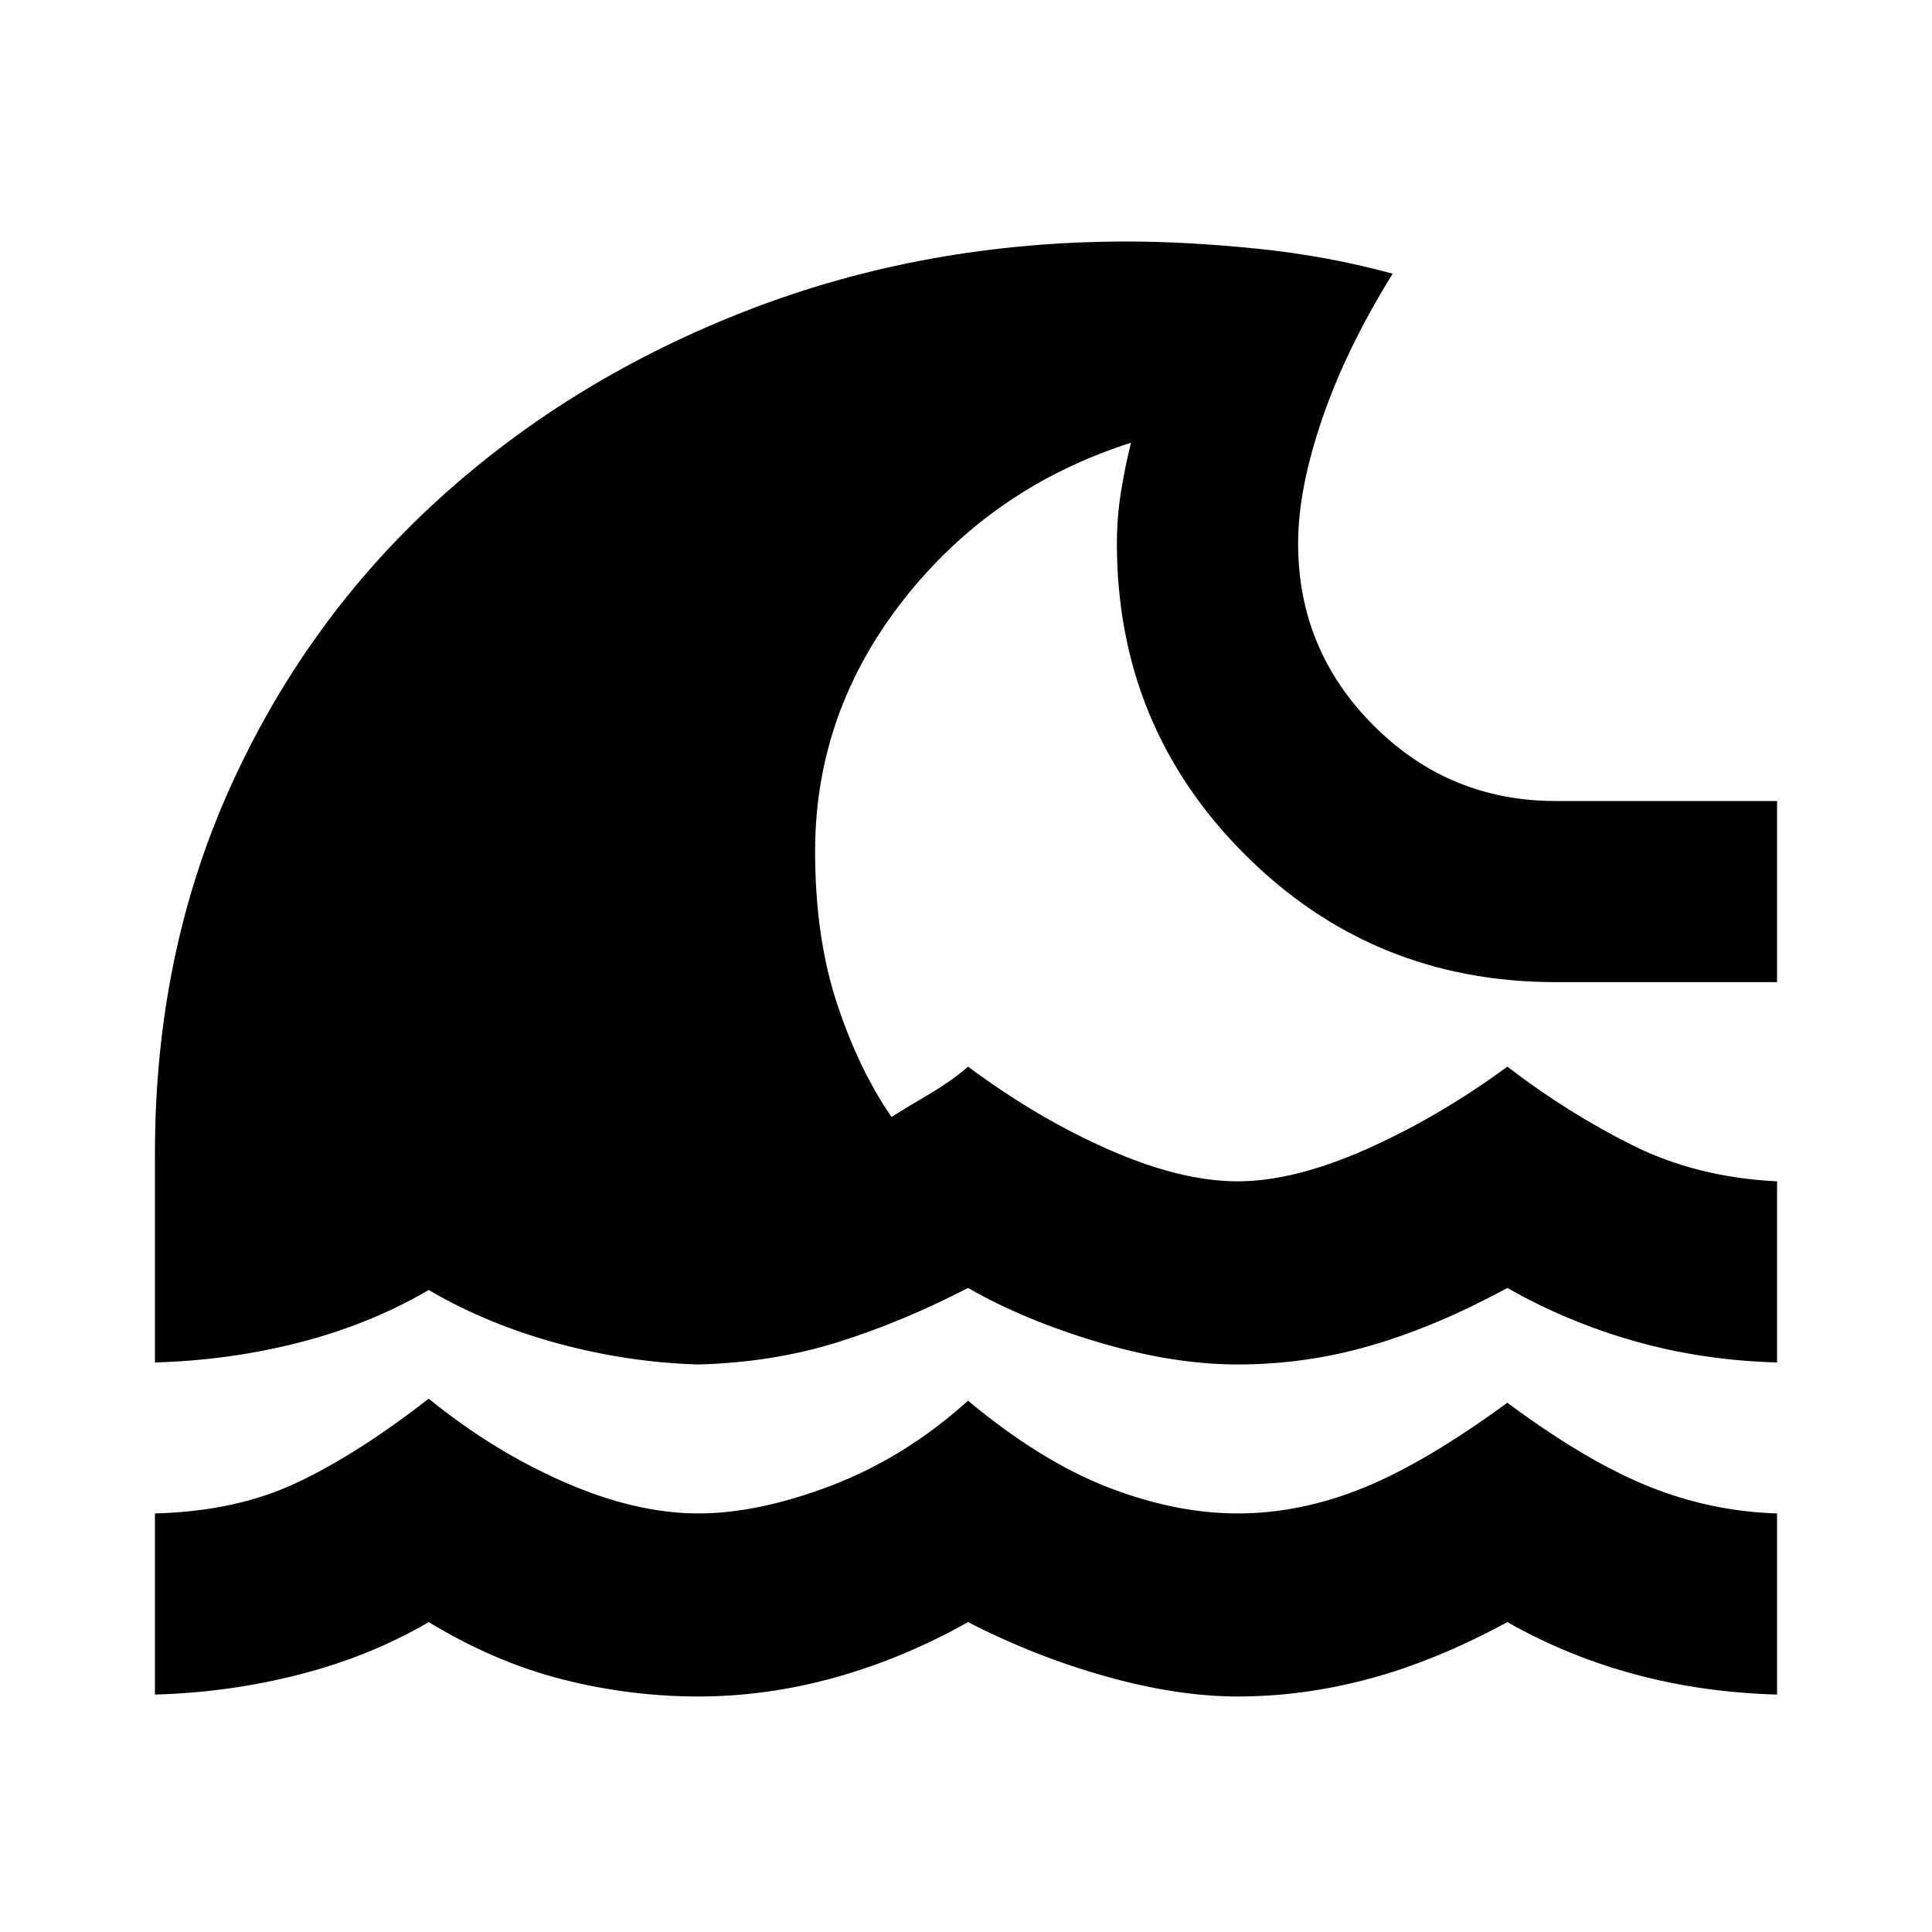 <svg xmlns="http://www.w3.org/2000/svg" height="20" width="20"><path d="M1.604 17.542V15.667Q2.438 15.646 3.062 15.354Q3.688 15.062 4.438 14.479Q5.104 15.021 5.844 15.344Q6.583 15.667 7.229 15.667Q7.854 15.667 8.615 15.375Q9.375 15.083 10.021 14.5Q10.771 15.125 11.469 15.396Q12.167 15.667 12.812 15.667Q13.458 15.667 14.104 15.406Q14.75 15.146 15.604 14.521Q16.417 15.125 17.062 15.385Q17.708 15.646 18.396 15.667V17.542Q17.625 17.521 16.927 17.333Q16.229 17.146 15.604 16.792Q14.875 17.188 14.188 17.375Q13.5 17.562 12.812 17.562Q12.188 17.562 11.448 17.354Q10.708 17.146 10.021 16.792Q9.354 17.167 8.646 17.365Q7.938 17.562 7.229 17.562Q6.521 17.562 5.823 17.385Q5.125 17.208 4.438 16.792Q3.833 17.146 3.104 17.333Q2.375 17.521 1.604 17.542ZM1.604 14.104V11.938Q1.604 9.875 2.385 8.146Q3.167 6.417 4.542 5.167Q5.917 3.917 7.75 3.208Q9.583 2.5 11.667 2.5Q12.271 2.5 13 2.573Q13.729 2.646 14.417 2.833Q13.938 3.604 13.688 4.333Q13.438 5.062 13.438 5.625Q13.438 6.729 14.219 7.51Q15 8.292 16.104 8.292H18.396V10.167H16.104Q14.208 10.167 12.885 8.844Q11.562 7.521 11.562 5.625Q11.562 5.354 11.604 5.094Q11.646 4.833 11.708 4.583Q10.271 5.042 9.354 6.208Q8.438 7.375 8.438 8.812Q8.438 9.708 8.667 10.396Q8.896 11.083 9.229 11.562Q9.396 11.458 9.625 11.323Q9.854 11.188 10.021 11.042Q10.75 11.583 11.49 11.906Q12.229 12.229 12.812 12.229Q13.396 12.229 14.146 11.896Q14.896 11.562 15.604 11.042Q16.229 11.521 16.896 11.854Q17.562 12.188 18.396 12.229V14.104Q17.625 14.083 16.927 13.885Q16.229 13.688 15.604 13.333Q14.875 13.729 14.198 13.927Q13.521 14.125 12.812 14.125Q12.146 14.125 11.375 13.896Q10.604 13.667 10.021 13.333Q9.333 13.688 8.667 13.896Q8 14.104 7.229 14.125Q6.5 14.104 5.771 13.906Q5.042 13.708 4.438 13.354Q3.833 13.708 3.104 13.896Q2.375 14.083 1.604 14.104Z"/></svg>